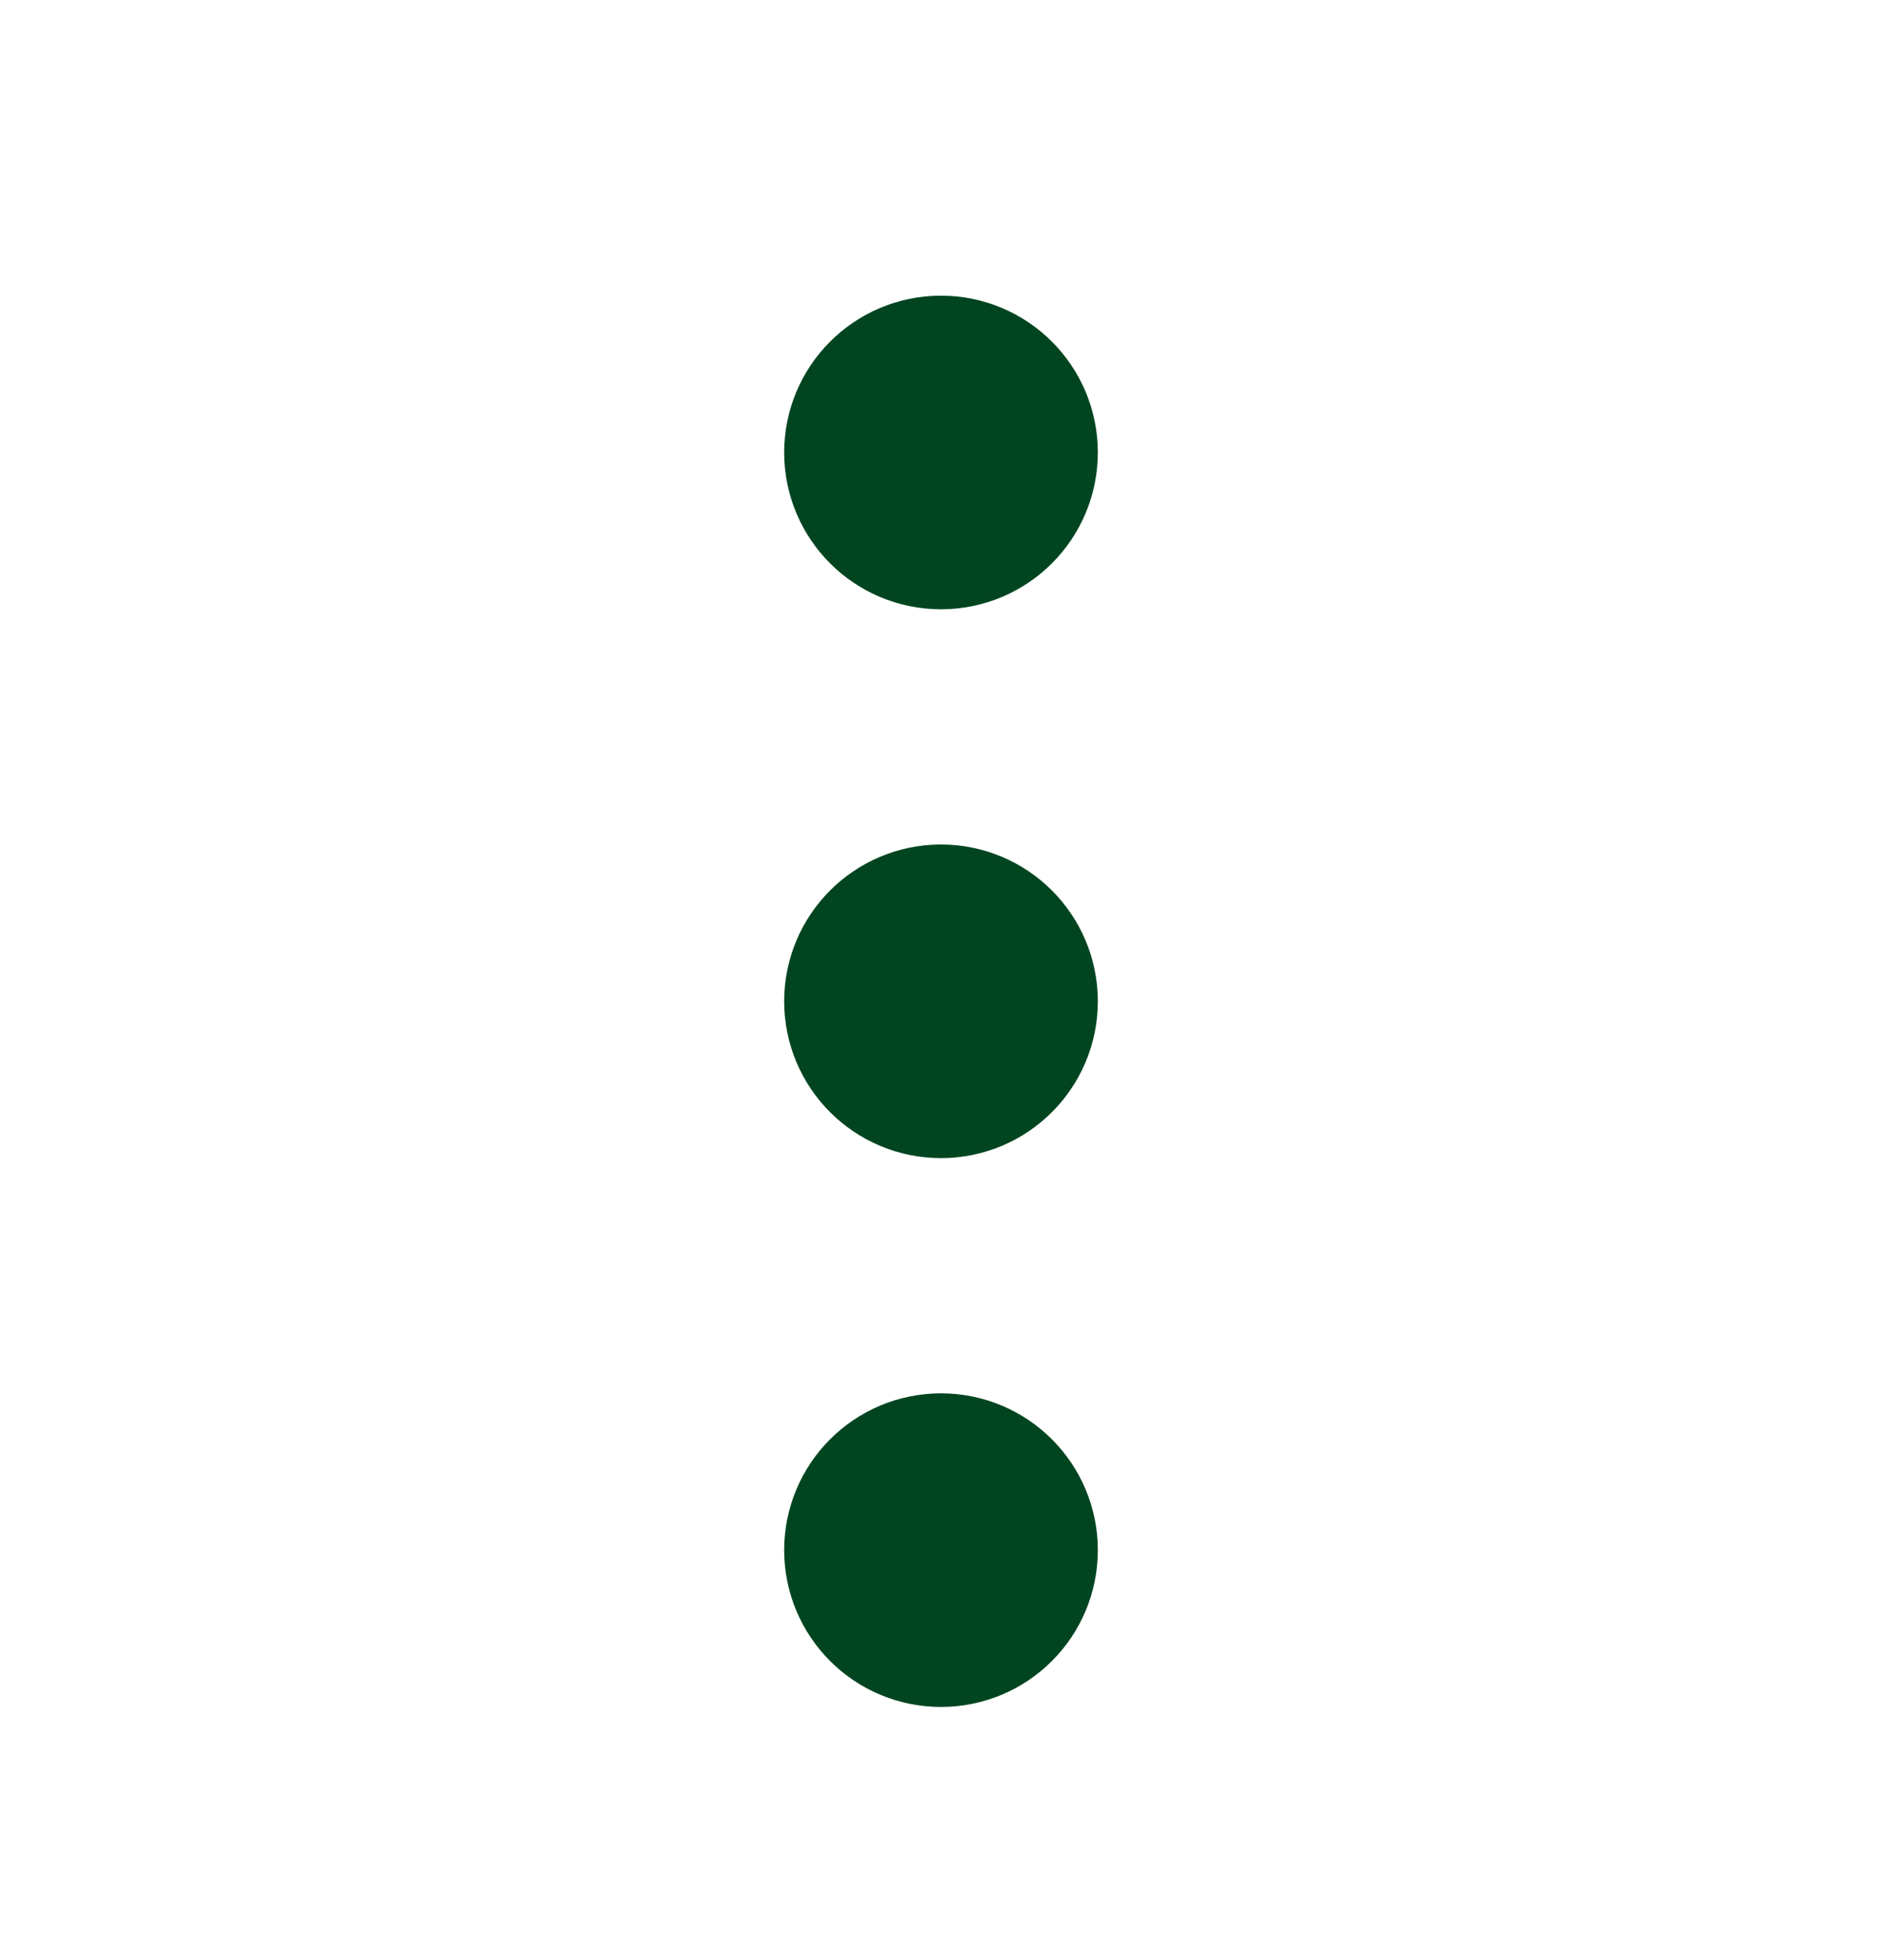 <svg width="24" height="25" viewBox="0 0 24 25" fill="none" xmlns="http://www.w3.org/2000/svg">
<path d="M12 13.771C12.552 13.771 13 13.324 13 12.771C13 12.219 12.552 11.771 12 11.771C11.448 11.771 11 12.219 11 12.771C11 13.324 11.448 13.771 12 13.771Z" stroke="#004520" stroke-width="2" stroke-linecap="round" stroke-linejoin="round"/>
<path d="M12 6.771C12.552 6.771 13 6.324 13 5.771C13 5.219 12.552 4.771 12 4.771C11.448 4.771 11 5.219 11 5.771C11 6.324 11.448 6.771 12 6.771Z" stroke="#004520" stroke-width="2" stroke-linecap="round" stroke-linejoin="round"/>
<path d="M12 20.771C12.552 20.771 13 20.324 13 19.771C13 19.219 12.552 18.771 12 18.771C11.448 18.771 11 19.219 11 19.771C11 20.324 11.448 20.771 12 20.771Z" stroke="#004520" stroke-width="2" stroke-linecap="round" stroke-linejoin="round"/>
</svg>
